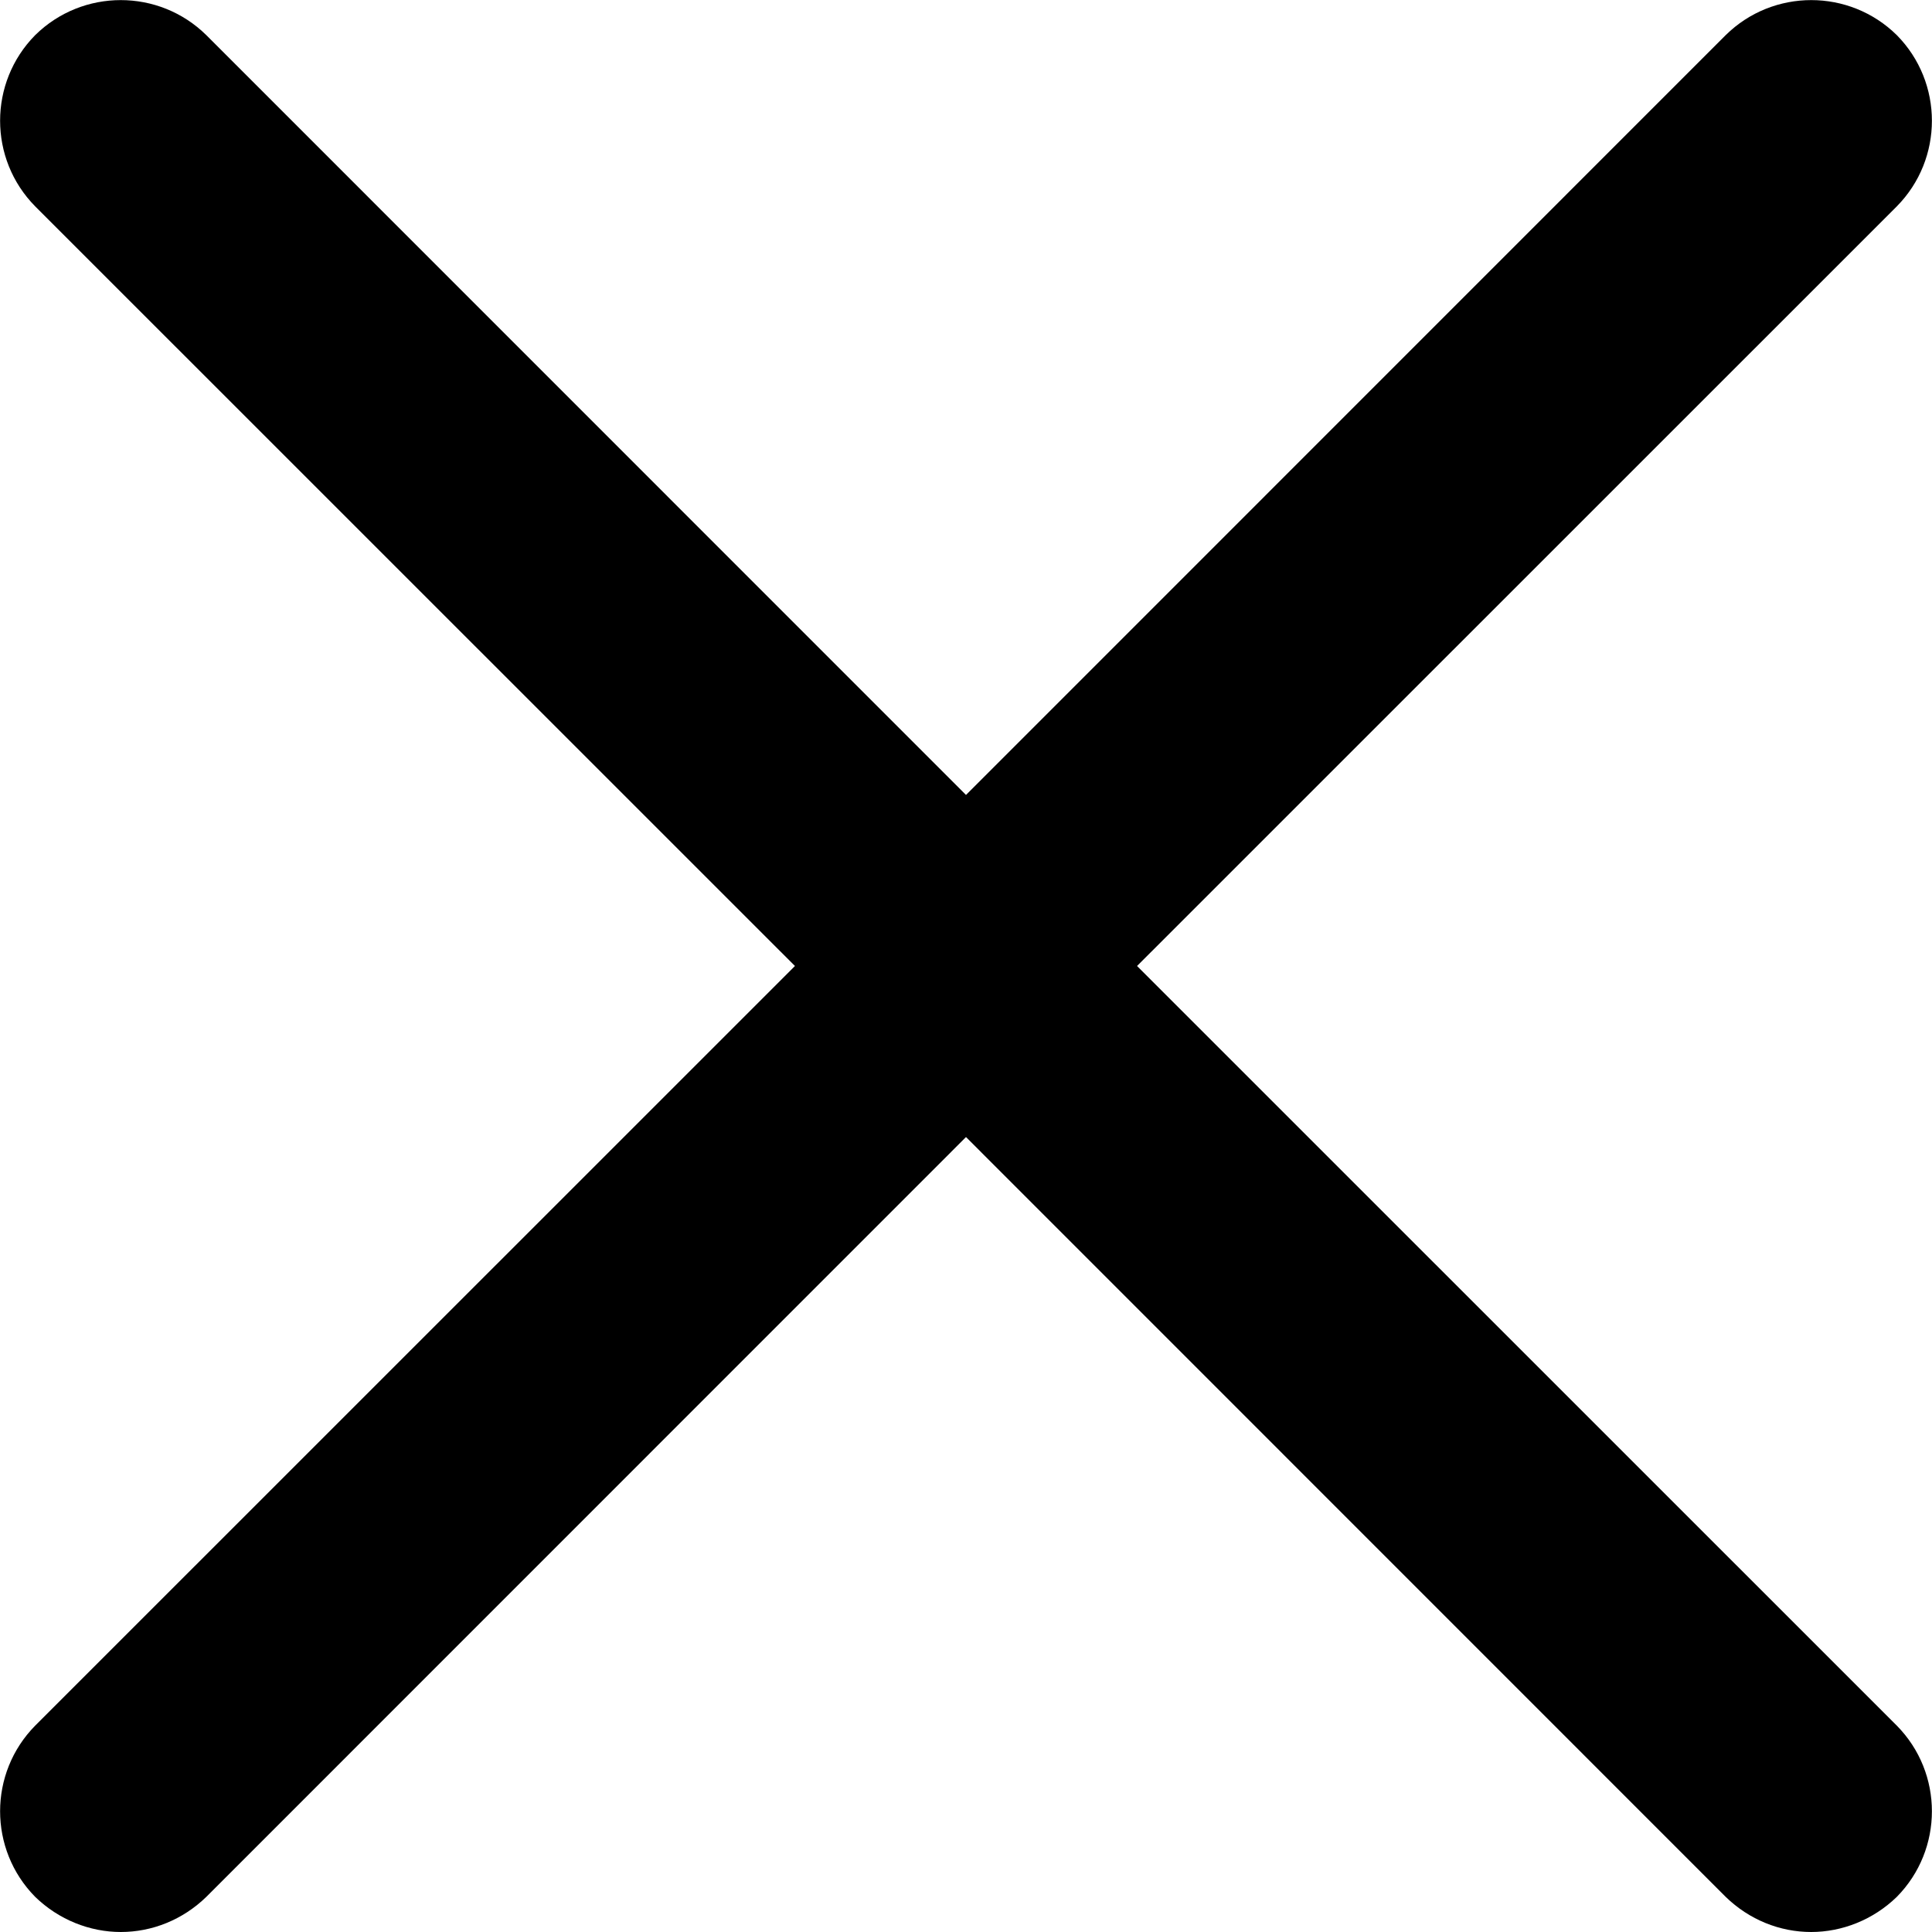 <?xml version="1.0" encoding="UTF-8"?>
<svg xmlns="http://www.w3.org/2000/svg" xmlns:xlink="http://www.w3.org/1999/xlink" width="20px" height="20px" viewBox="0 0 15 15" version="1.1">
<g id="surface1">
<path style=" stroke:none;fill-rule:nonzero;fill:rgb(0%,0%,0%);fill-opacity:1;" d="M 8.828 7.5 L 14.727 1.602 C 15.09 1.234 15.09 0.641 14.727 0.273 C 14.359 -0.09 13.766 -0.09 13.398 0.273 L 7.5 6.172 L 1.602 0.273 C 1.234 -0.09 0.641 -0.09 0.273 0.273 C -0.09 0.641 -0.09 1.234 0.273 1.602 L 6.172 7.5 L 0.273 13.398 C -0.09 13.766 -0.09 14.359 0.273 14.727 C 0.457 14.906 0.699 15 0.938 15 C 1.18 15 1.418 14.906 1.602 14.727 L 7.5 8.828 L 13.398 14.727 C 13.582 14.906 13.82 15 14.062 15 C 14.301 15 14.543 14.906 14.727 14.727 C 15.09 14.359 15.09 13.766 14.727 13.398 Z M 8.828 7.5 "/>
</g>
</svg>
